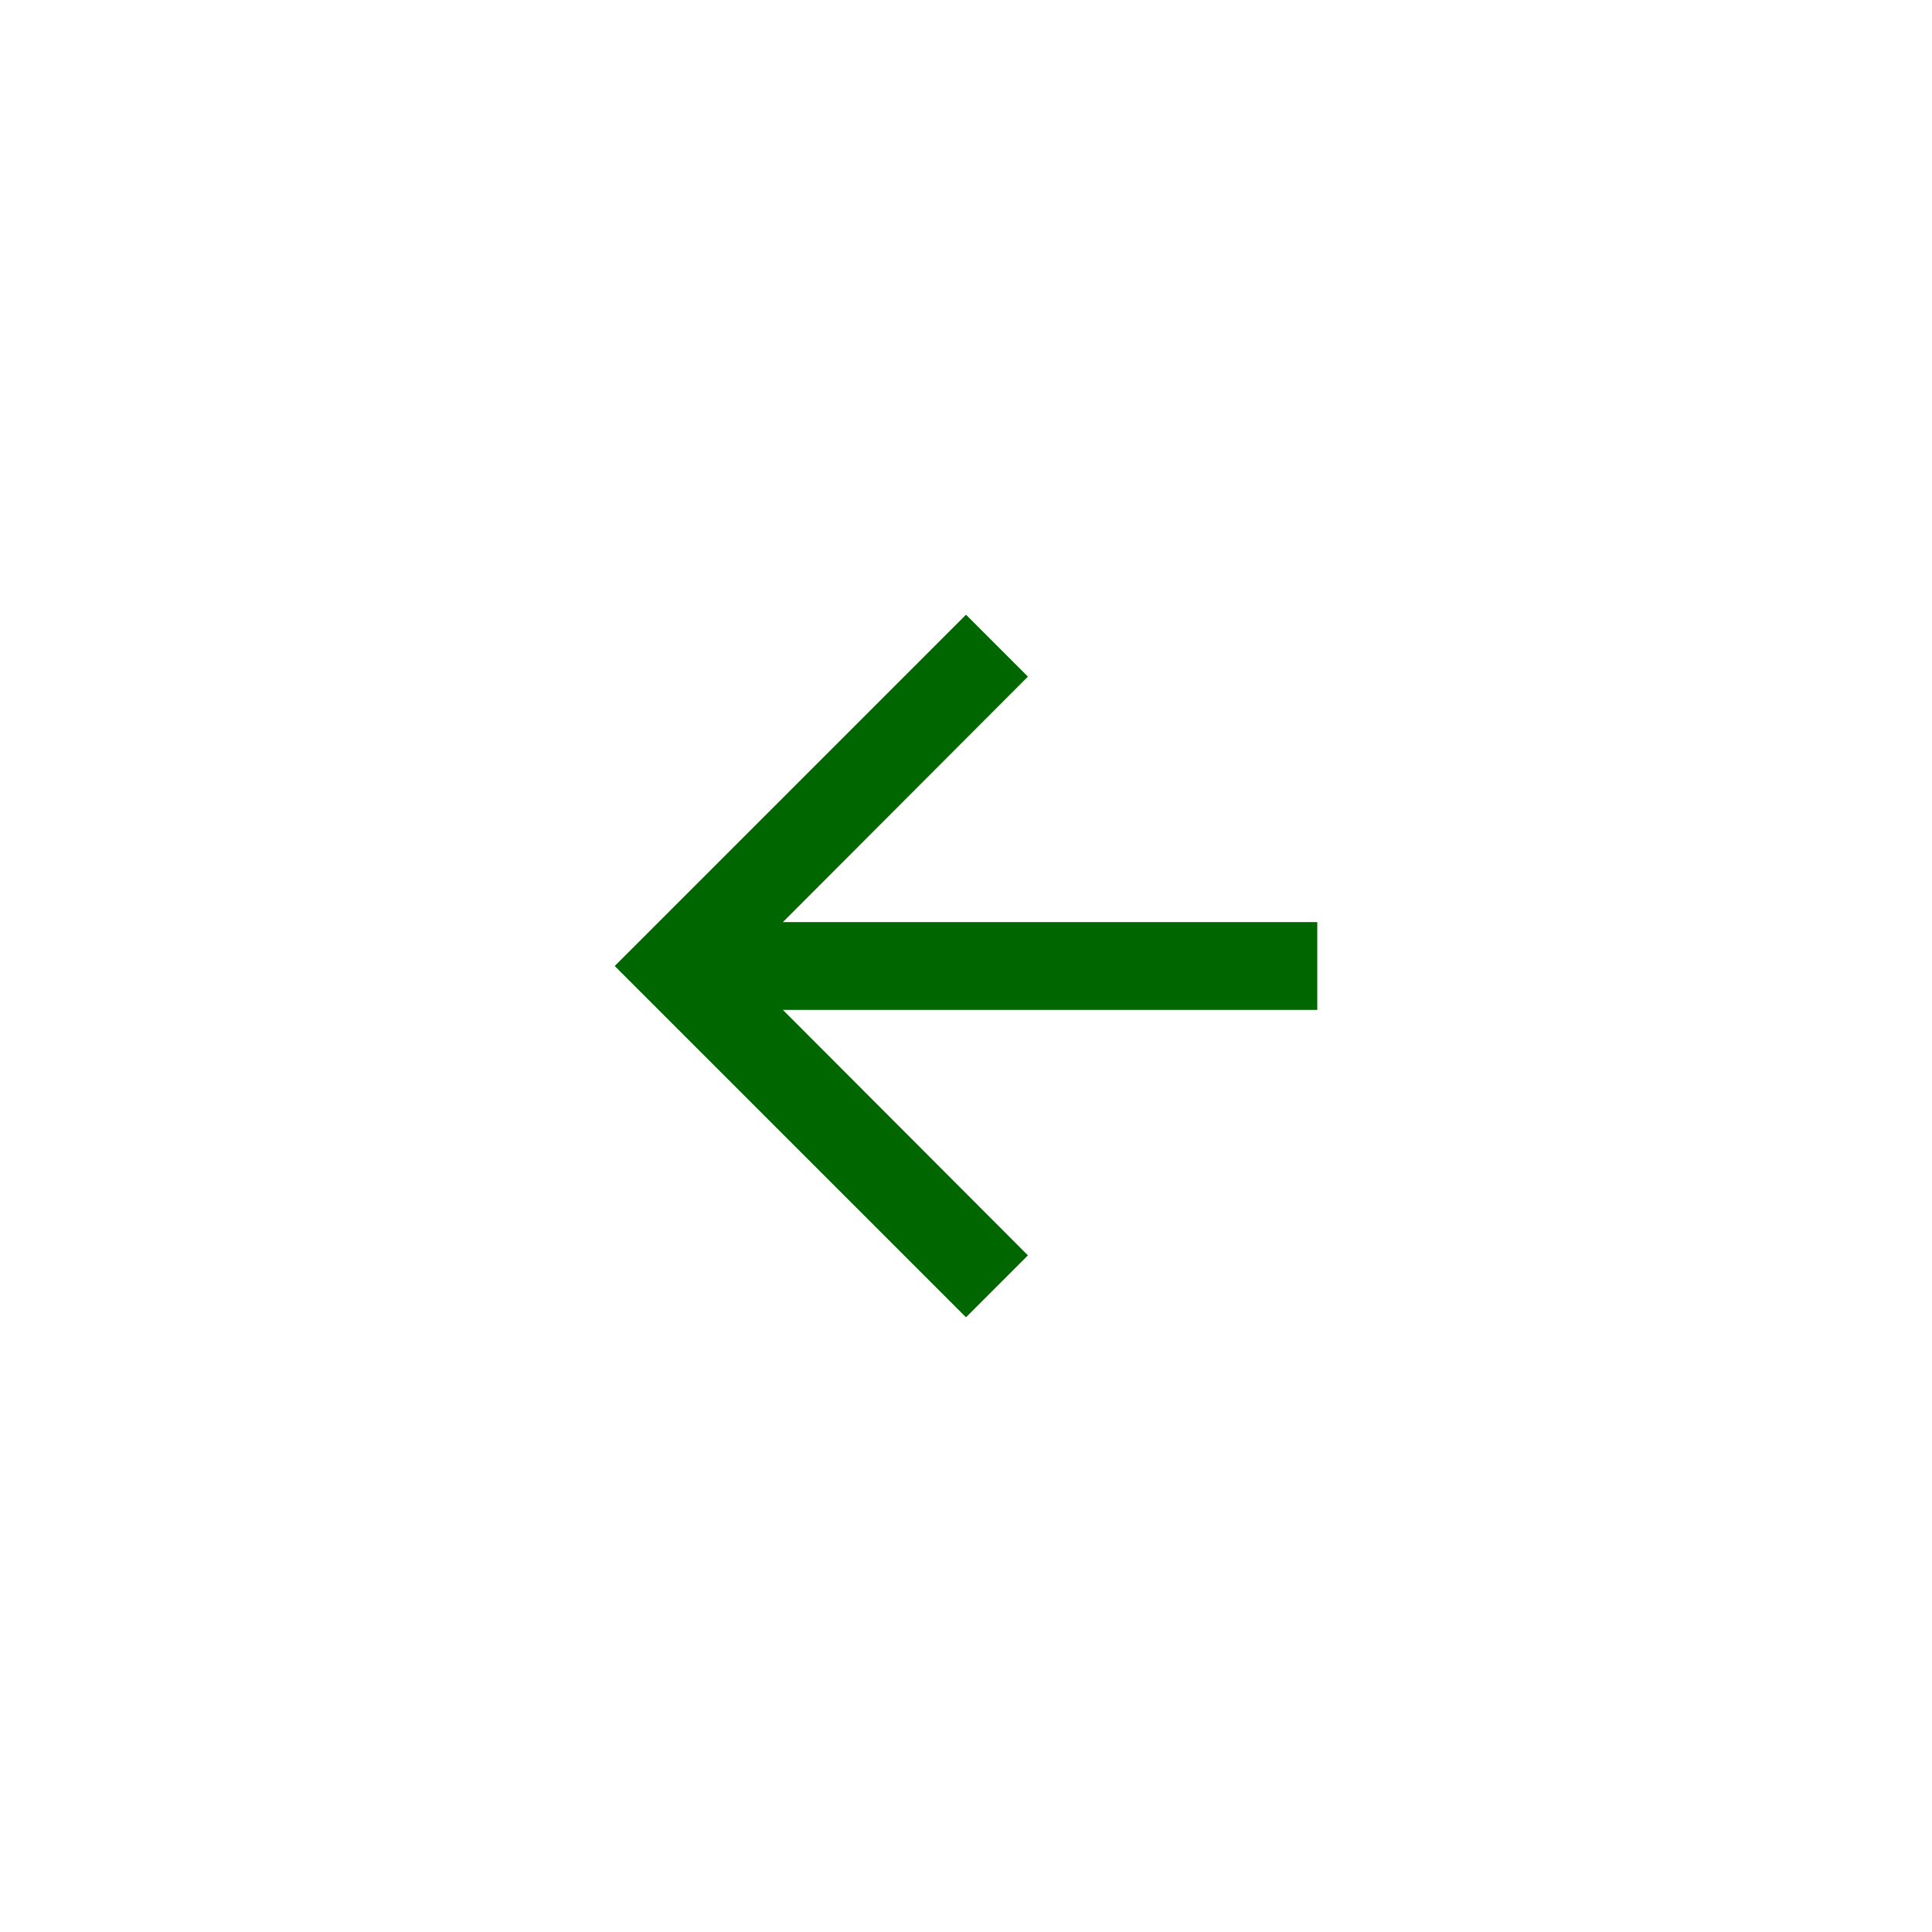 <svg width="44" height="44" viewBox="0 0 44 44" fill="none" xmlns="http://www.w3.org/2000/svg">
<path d="M22 30L23.41 28.59L17.83 23L30 23L30 21L17.83 21L23.41 15.41L22 14L14 22L22 30Z" fill="#006600"/>
</svg>
